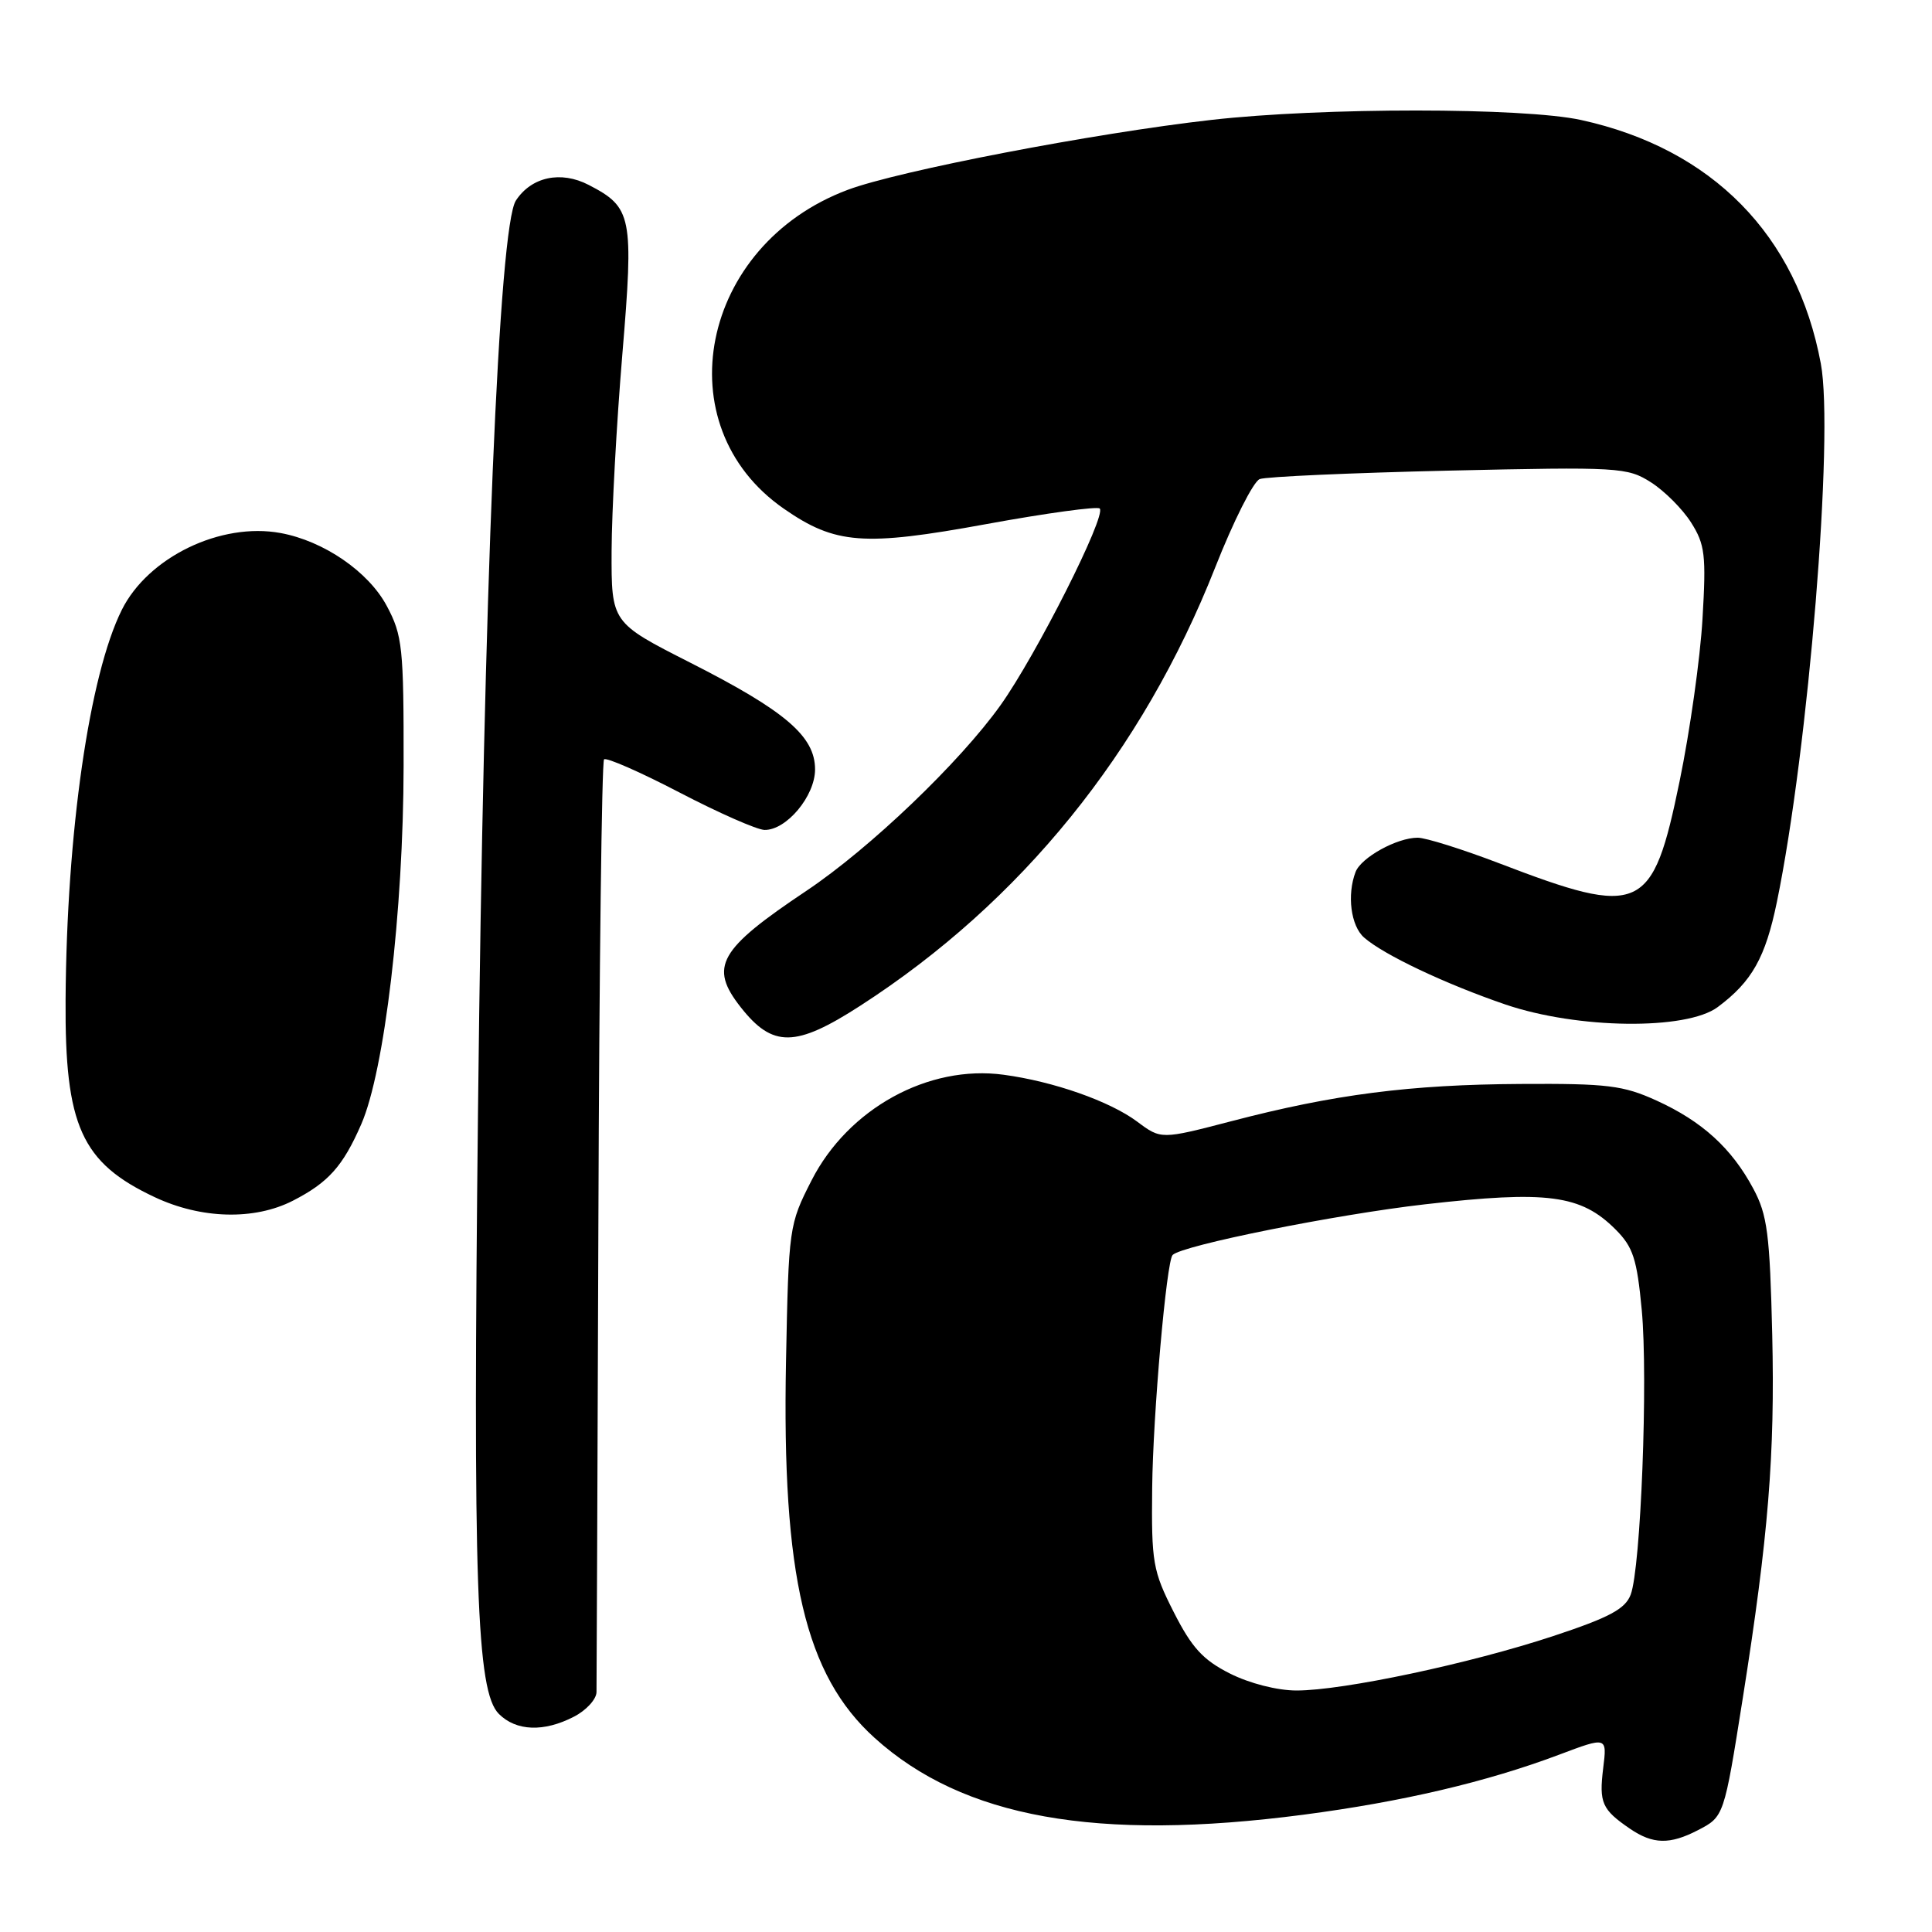 <?xml version="1.0" encoding="UTF-8" standalone="no"?>
<!DOCTYPE svg PUBLIC "-//W3C//DTD SVG 1.1//EN" "http://www.w3.org/Graphics/SVG/1.1/DTD/svg11.dtd" >
<svg xmlns="http://www.w3.org/2000/svg" xmlns:xlink="http://www.w3.org/1999/xlink" version="1.1" viewBox="0 0 256 256">
 <g >
 <path fill="currentColor"
d=" M 224.98 242.51 C 228.44 240.72 228.44 240.72 230.93 225.00 C 234.32 203.58 235.20 192.76 234.83 176.87 C 234.51 163.50 234.19 160.98 232.32 157.50 C 229.46 152.15 225.54 148.58 219.50 145.83 C 215.08 143.82 212.99 143.56 201.50 143.63 C 186.84 143.71 176.76 145.01 163.18 148.56 C 153.85 150.99 153.85 150.99 150.68 148.62 C 147.06 145.92 139.61 143.30 132.99 142.41 C 123.01 141.05 112.38 146.90 107.53 156.42 C 104.55 162.26 104.50 162.61 104.15 180.42 C 103.60 208.83 106.69 221.97 115.89 230.28 C 127.61 240.87 145.30 244.04 172.70 240.46 C 185.82 238.74 196.98 236.12 206.58 232.51 C 212.95 230.11 212.95 230.11 212.43 234.30 C 211.87 238.88 212.26 239.77 215.97 242.31 C 219.02 244.39 221.25 244.44 224.98 242.51 Z  M 76.05 227.47 C 77.67 226.64 79.02 225.17 79.04 224.22 C 79.06 223.28 79.17 195.20 79.29 161.83 C 79.40 128.47 79.74 100.92 80.04 100.62 C 80.34 100.33 84.84 102.30 90.04 105.01 C 95.24 107.72 100.31 109.95 101.30 109.97 C 104.21 110.02 108.00 105.48 108.00 101.95 C 108.00 97.56 104.06 94.20 91.45 87.80 C 81.01 82.50 81.01 82.50 81.04 73.00 C 81.06 67.78 81.70 56.08 82.46 47.00 C 83.99 28.63 83.76 27.48 78.00 24.50 C 74.31 22.59 70.42 23.43 68.36 26.57 C 66.11 30.00 64.09 78.54 63.34 147.00 C 62.65 209.99 63.13 224.13 66.10 227.10 C 68.40 229.40 72.07 229.53 76.05 227.47 Z  M 38.79 159.11 C 43.50 156.70 45.44 154.54 47.87 148.96 C 50.95 141.90 53.45 120.76 53.48 101.50 C 53.50 85.76 53.33 84.19 51.25 80.29 C 48.83 75.75 42.90 71.68 37.18 70.63 C 29.24 69.17 19.62 73.83 16.14 80.81 C 11.84 89.43 8.83 110.28 8.69 132.50 C 8.58 149.19 10.79 154.07 20.50 158.63 C 26.67 161.53 33.69 161.71 38.79 159.11 Z  M 114.00 133.26 C 135.29 119.52 151.37 99.66 161.02 75.19 C 163.43 69.07 166.08 63.80 166.92 63.48 C 167.75 63.16 179.03 62.66 191.97 62.36 C 214.55 61.85 215.63 61.92 218.76 63.91 C 220.55 65.05 222.95 67.45 224.08 69.24 C 225.92 72.14 226.09 73.55 225.59 82.00 C 225.29 87.22 223.92 96.90 222.56 103.50 C 218.97 120.94 217.49 121.61 198.65 114.39 C 193.78 112.53 188.92 111.00 187.85 111.00 C 185.10 111.00 180.36 113.62 179.62 115.54 C 178.46 118.57 178.99 122.69 180.75 124.23 C 183.34 126.51 191.56 130.40 199.50 133.11 C 209.06 136.36 223.47 136.53 227.61 133.44 C 232.15 130.06 233.93 126.88 235.45 119.50 C 239.63 99.20 243.03 57.62 241.27 48.19 C 238.10 31.13 226.85 19.70 209.50 15.90 C 201.87 14.23 175.18 14.22 160.50 15.89 C 145.01 17.64 119.06 22.63 112.34 25.15 C 92.77 32.47 87.98 56.40 103.87 67.41 C 110.69 72.14 114.43 72.42 130.72 69.44 C 138.65 67.99 145.40 67.07 145.72 67.38 C 146.64 68.31 137.30 86.82 132.57 93.45 C 127.17 101.02 115.26 112.41 106.88 118.02 C 95.21 125.82 93.93 128.09 98.14 133.45 C 102.38 138.85 105.41 138.81 114.00 133.26 Z  M 162.97 221.75 C 159.40 219.95 157.92 218.33 155.53 213.62 C 152.75 208.14 152.56 207.04 152.67 197.12 C 152.77 187.53 154.56 167.10 155.38 166.29 C 156.66 165.01 177.00 160.93 188.80 159.58 C 205.04 157.73 209.47 158.31 214.06 162.90 C 216.40 165.24 216.90 166.80 217.54 173.57 C 218.39 182.67 217.42 207.78 216.07 211.31 C 215.35 213.20 213.24 214.33 205.83 216.78 C 194.81 220.43 177.98 224.00 171.80 224.00 C 169.25 224.00 165.57 223.06 162.97 221.75 Z "/>
</g>
</svg>